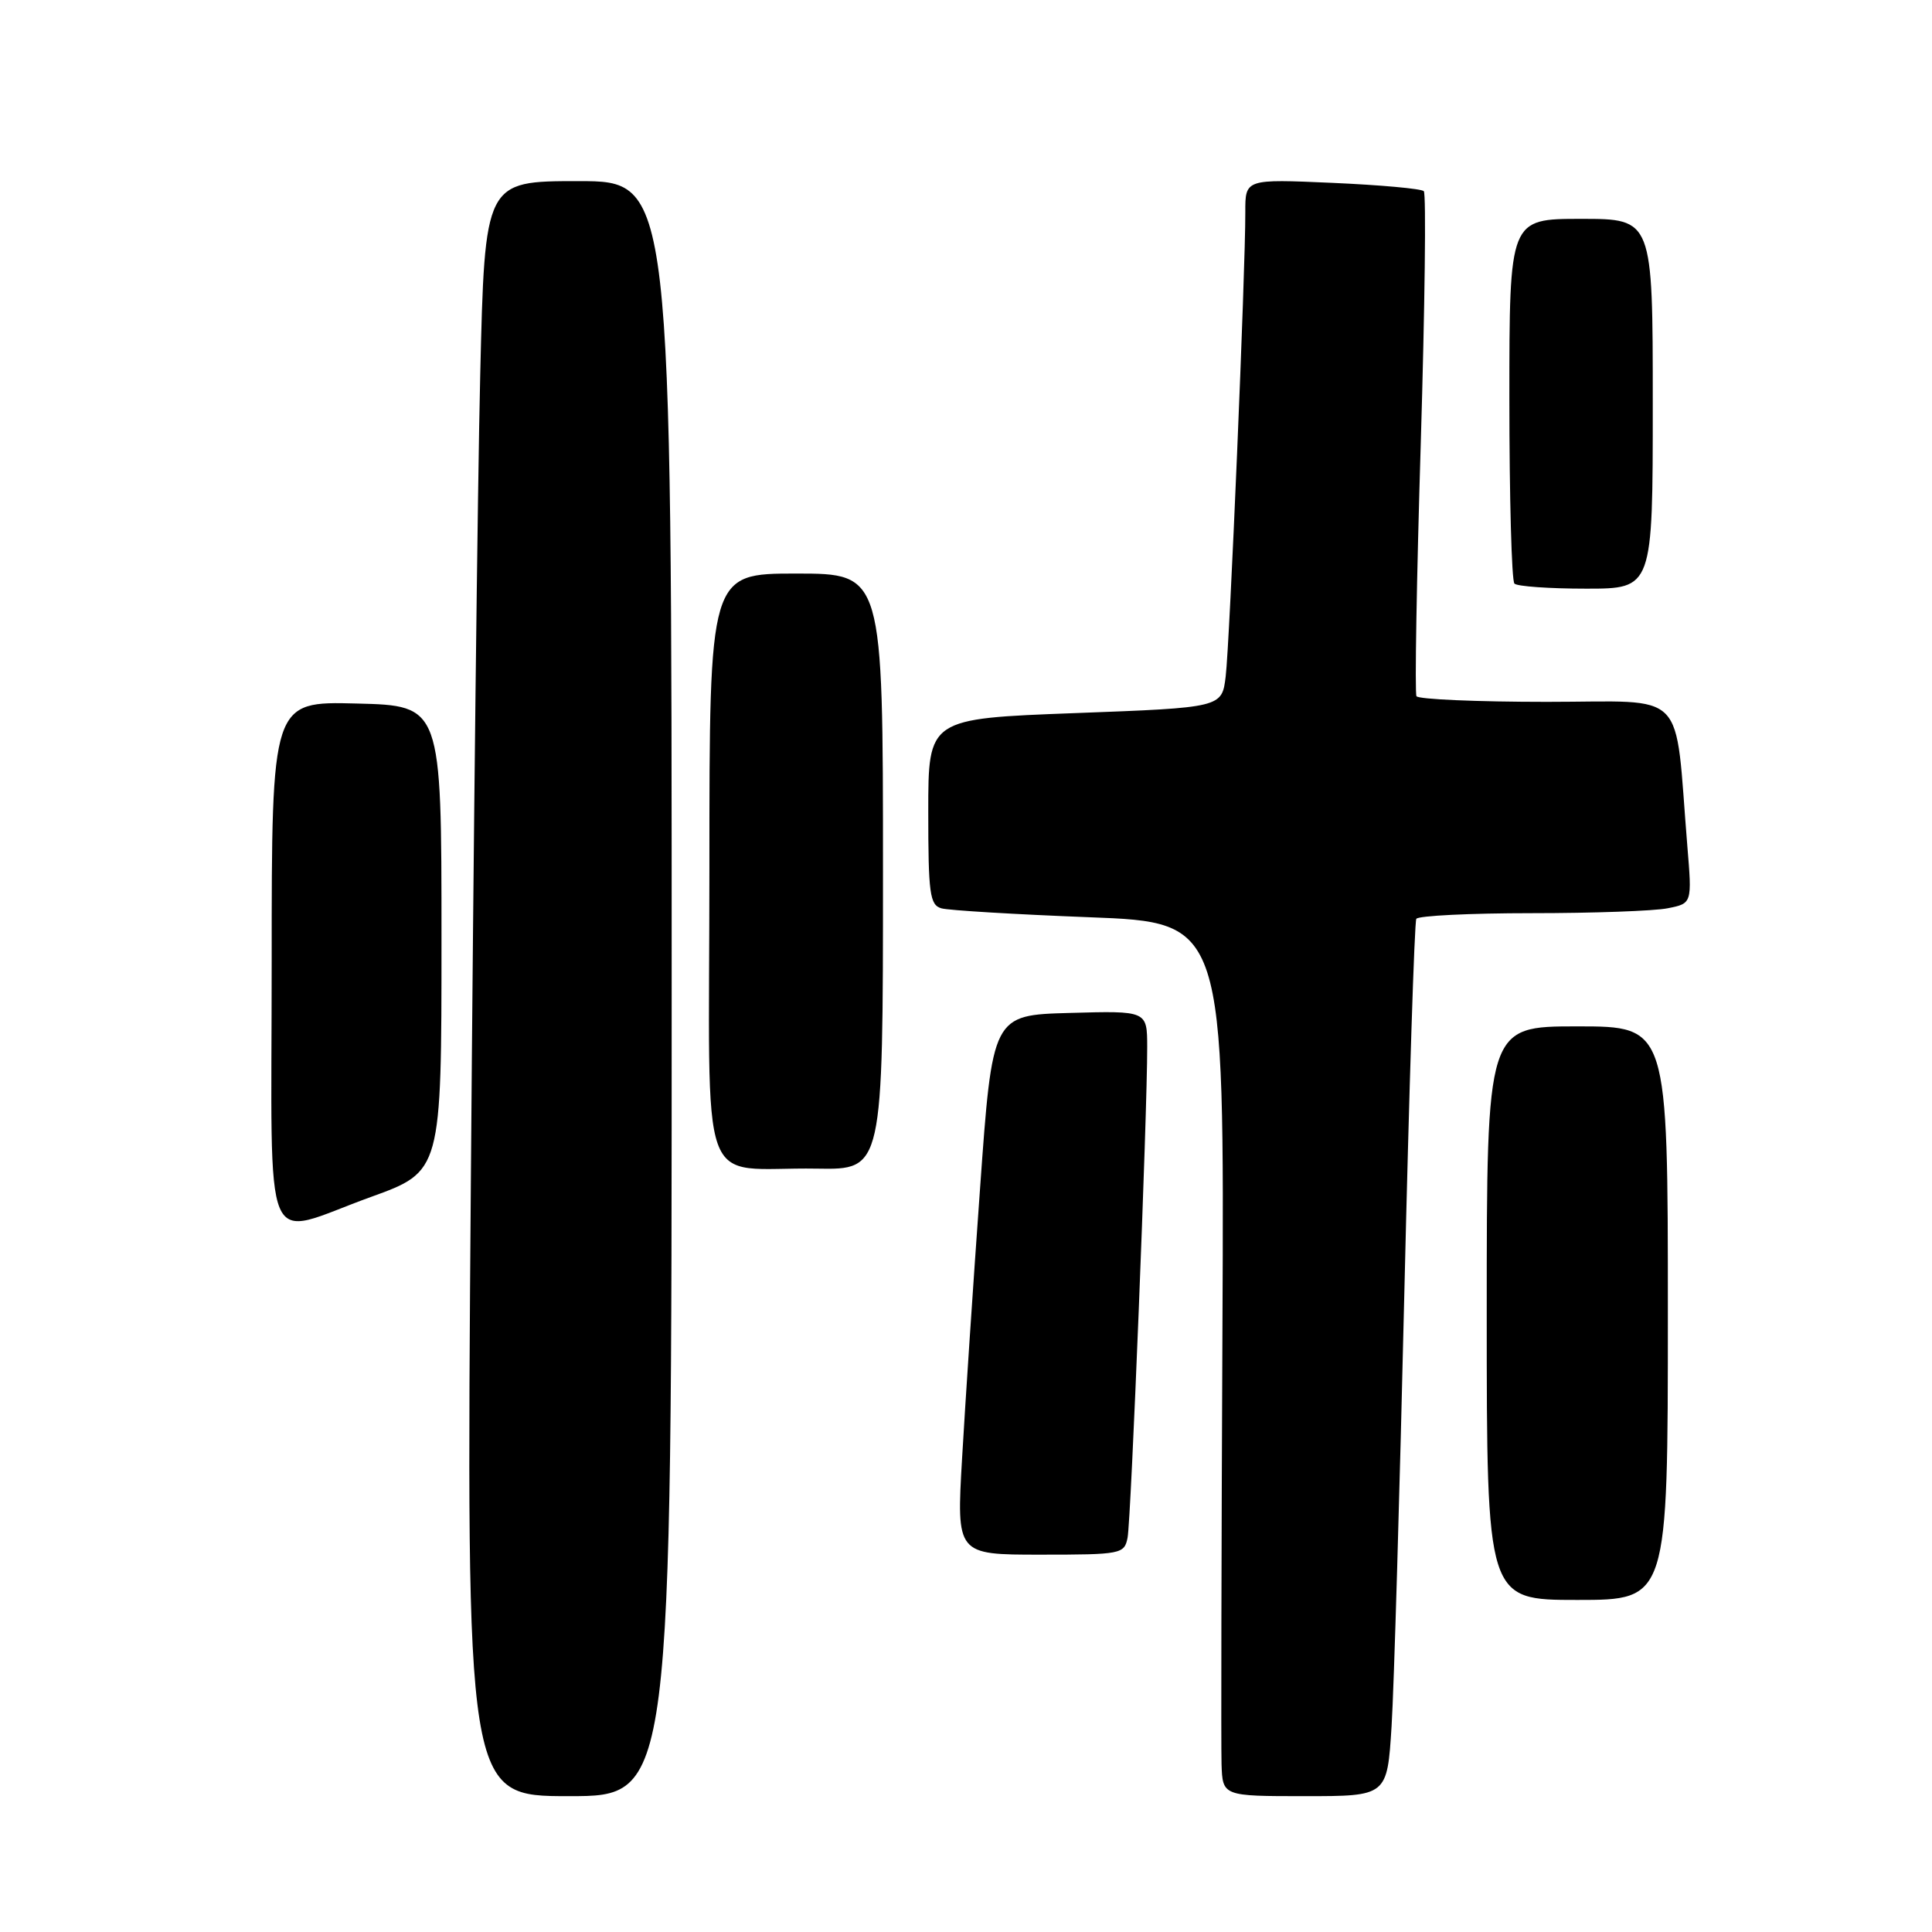 <?xml version="1.0" encoding="UTF-8" standalone="no"?>
<!DOCTYPE svg PUBLIC "-//W3C//DTD SVG 1.1//EN" "http://www.w3.org/Graphics/SVG/1.1/DTD/svg11.dtd" >
<svg xmlns="http://www.w3.org/2000/svg" xmlns:xlink="http://www.w3.org/1999/xlink" version="1.1" viewBox="0 0 256 256">
 <g >
 <path fill="currentColor"
d=" M 89.00 131.00 C 89.00 24.00 89.00 24.00 76.62 24.00 C 64.24 24.00 64.24 24.00 63.63 49.75 C 63.29 63.91 62.73 112.06 62.39 156.75 C 61.76 238.00 61.76 238.00 75.38 238.00 C 89.00 238.00 89.00 238.00 89.00 131.00 Z  M 184.39 228.75 C 184.71 223.66 185.47 197.68 186.09 171.00 C 186.72 144.32 187.42 122.16 187.67 121.75 C 187.92 121.34 194.79 121.00 202.93 121.00 C 211.08 121.00 219.20 120.71 220.98 120.35 C 224.21 119.71 224.21 119.71 223.58 112.10 C 221.85 90.92 223.87 93.00 204.96 93.00 C 195.70 93.00 187.92 92.66 187.69 92.25 C 187.45 91.84 187.71 76.74 188.26 58.71 C 188.80 40.68 188.99 25.65 188.66 25.33 C 188.34 25.00 182.88 24.51 176.54 24.23 C 165.00 23.72 165.00 23.72 165.01 28.11 C 165.04 35.67 162.94 85.29 162.41 89.63 C 161.91 93.76 161.91 93.76 142.46 94.49 C 123.00 95.22 123.00 95.22 123.00 107.54 C 123.00 118.42 123.20 119.92 124.75 120.36 C 125.71 120.63 134.54 121.16 144.36 121.54 C 162.23 122.22 162.23 122.22 161.98 175.86 C 161.84 205.36 161.79 231.41 161.86 233.75 C 162.00 238.00 162.00 238.00 172.91 238.00 C 183.81 238.00 183.81 238.00 184.39 228.75 Z  M 221.00 174.00 C 221.00 136.00 221.00 136.00 209.00 136.00 C 197.00 136.00 197.00 136.00 197.00 174.00 C 197.00 212.00 197.00 212.00 209.00 212.00 C 221.00 212.00 221.00 212.00 221.00 174.00 Z  M 149.41 203.75 C 149.87 201.45 152.03 147.36 152.01 138.72 C 152.00 133.93 152.00 133.93 141.75 134.22 C 131.50 134.50 131.50 134.50 129.86 157.50 C 128.95 170.15 127.88 186.24 127.48 193.25 C 126.74 206.00 126.74 206.00 137.85 206.00 C 148.57 206.00 148.98 205.92 149.41 203.75 Z  M 49.13 158.61 C 58.50 155.22 58.50 155.22 58.50 124.36 C 58.50 93.50 58.50 93.50 47.25 93.22 C 36.00 92.93 36.00 92.93 36.00 127.47 C 36.00 167.56 34.46 163.91 49.13 158.61 Z  M 117.00 115.50 C 117.00 76.00 117.00 76.00 105.50 76.00 C 94.00 76.00 94.00 76.00 94.00 114.93 C 94.00 159.65 92.19 154.58 108.25 154.85 C 117.00 155.00 117.00 155.00 117.00 115.50 Z  M 219.00 53.50 C 219.00 29.00 219.00 29.00 209.50 29.00 C 200.00 29.00 200.00 29.00 200.00 52.83 C 200.00 65.94 200.30 76.97 200.67 77.33 C 201.03 77.70 205.31 78.00 210.17 78.00 C 219.00 78.00 219.00 78.00 219.00 53.50 Z "/>
</g>
</svg>